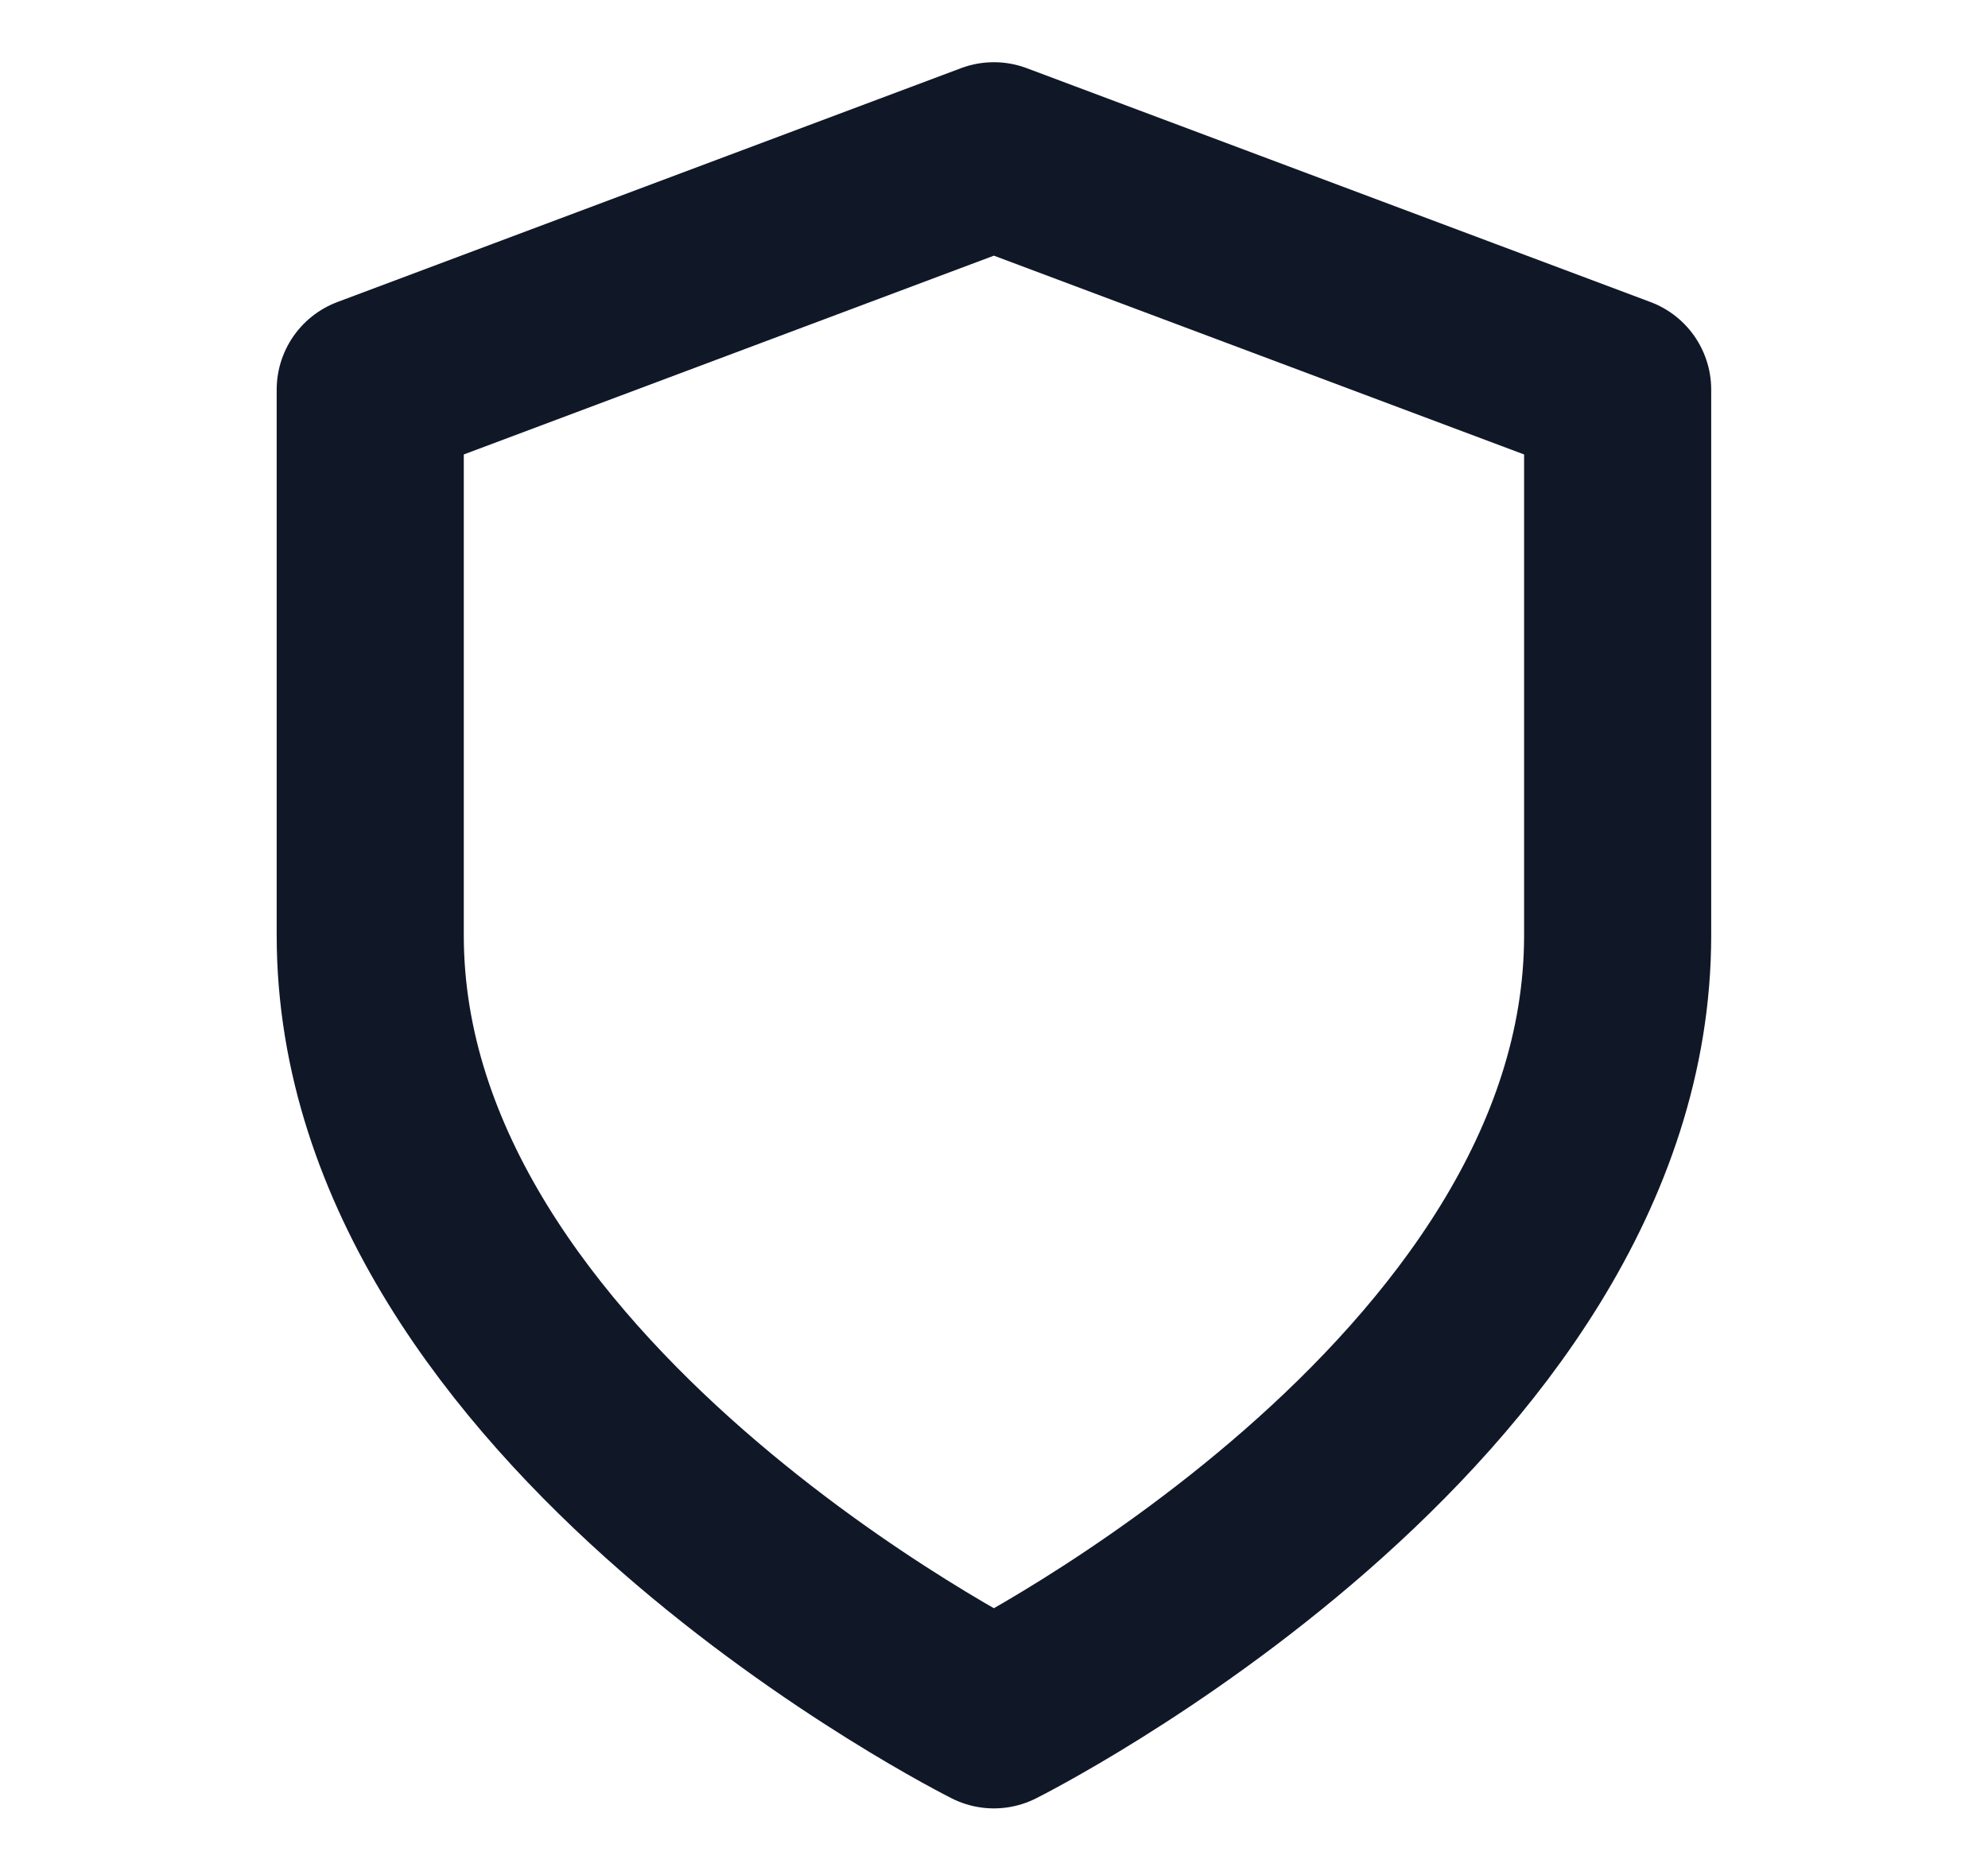 <svg width="17" height="16" viewBox="0 0 17 16" fill="none" xmlns="http://www.w3.org/2000/svg">
<path d="M8.499 14.665C8.499 14.665 13.833 11.999 13.833 7.999V3.332L8.499 1.332L3.166 3.332V7.999C3.166 11.999 8.499 14.665 8.499 14.665Z" stroke="#101828" stroke-width="1.6" stroke-linecap="round" stroke-linejoin="round"/>
</svg>
